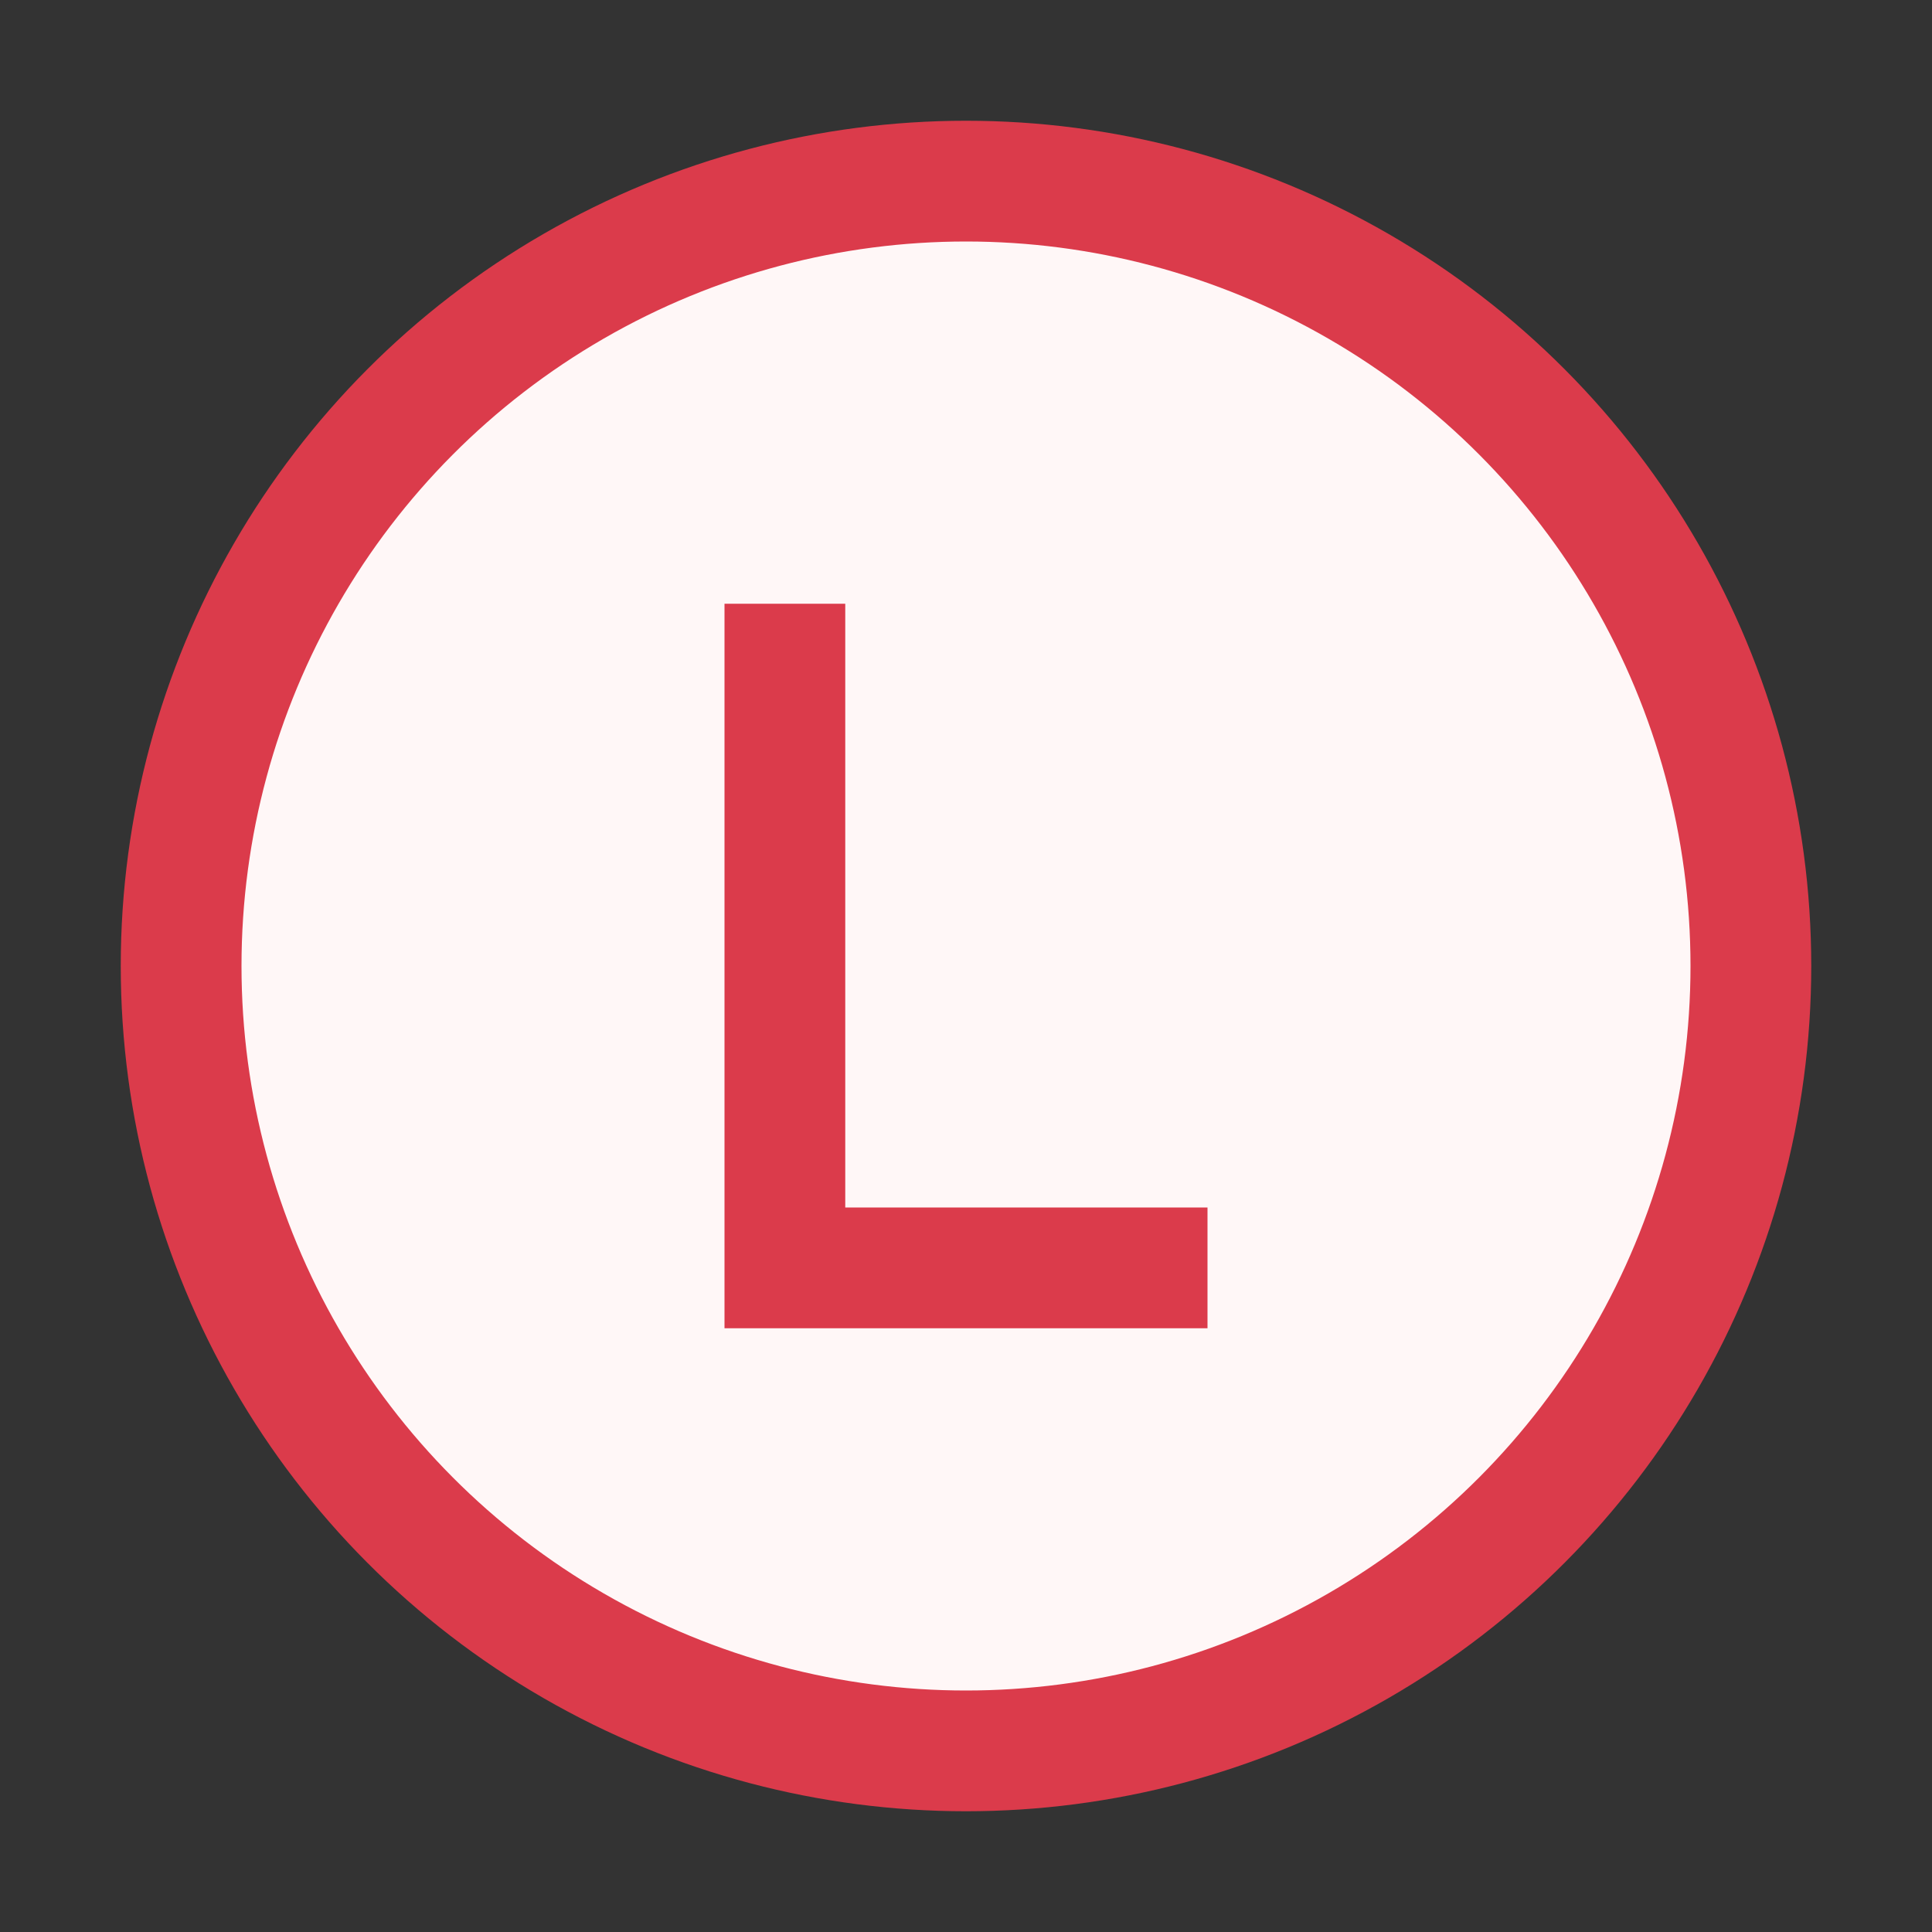 <svg xmlns="http://www.w3.org/2000/svg" width="12" height="12" viewBox="0 0 12 12" fill="none">
  <rect x="0" y="0" width="12" height="12" fill="#333333" stroke="none"/>
  <circle cx="8" cy="8" r="6.5" transform="scale(0.75)" fill="#FFF7F7" stroke="#DB3B4B"/>
  <polygon points="6 5 7 5 7 10 10 10 10 11 7 11 6 11" transform="scale(0.75)" fill="#DB3B4B"/>
</svg>
